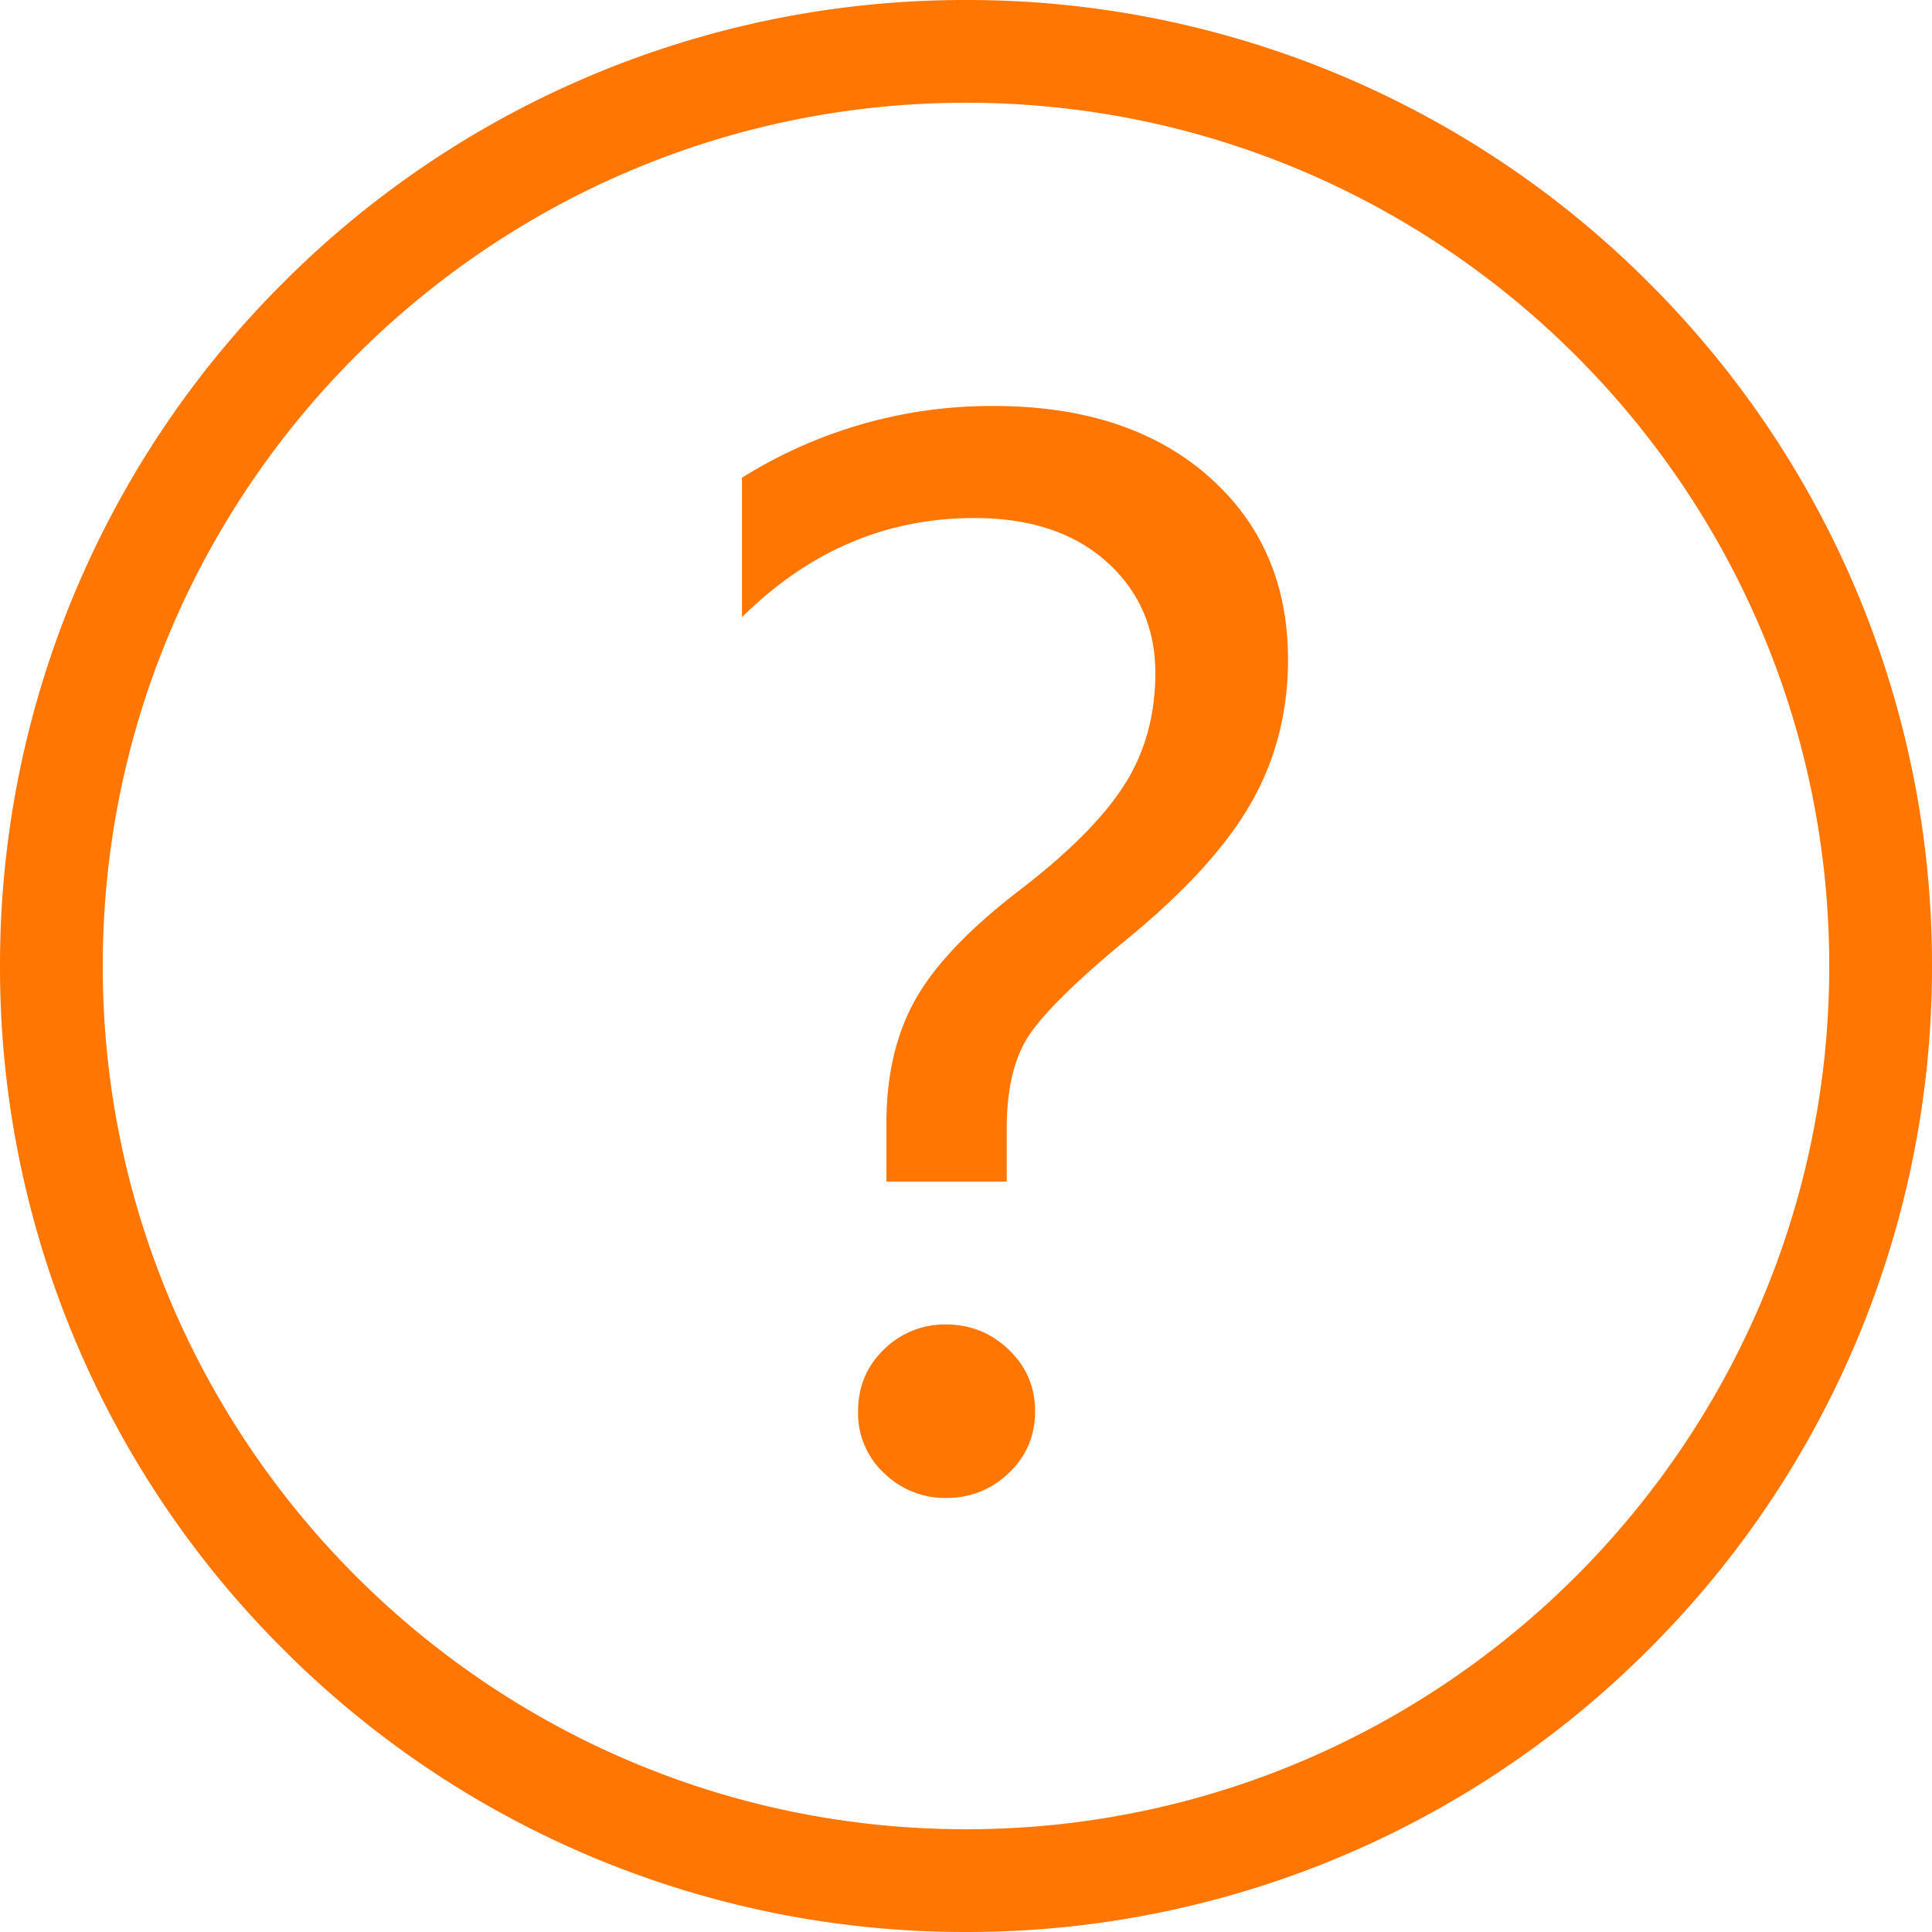 <svg xmlns="http://www.w3.org/2000/svg" xmlns:xlink="http://www.w3.org/1999/xlink" width="64" height="64" class="icon" p-id="12096" t="1581848206710" version="1.1" viewBox="0 0 1024 1024"><defs><style type="text/css"/></defs><path fill="#FF7702" d="M533.597 626.269h-63.767v-31.185c0-25.321 5.12-47.104 15.36-65.35 10.24-18.199 28.625-37.469 54.97-57.716 25.879-19.828 44.404-38.353 55.529-55.622 11.078-17.268 16.663-37.143 16.663-59.578 0-23.924-8.611-43.613-25.833-59.066-17.222-15.453-40.634-23.18-70.144-23.18-46.685 0-87.692 17.501-123.113 52.55V253.208a249.018 249.018 0 0 1 133.353-38.028c47.616 0 85.55 12.381 113.757 37.143 28.207 24.762 42.31 57.158 42.31 97.28 0 27.974-6.609 53.434-19.782 76.334-13.219 22.993-35.328 47.151-66.327 72.471-24.902 20.527-41.612 36.817-50.176 48.873-8.564 12.102-12.8 28.998-12.8 50.734v28.253z m-32.256 75.729c12.94 0 24.064 4.468 33.327 13.359 9.309 8.937 13.964 19.828 13.964 32.582 0 13.033-4.655 24.017-13.964 32.815-9.309 8.844-20.387 13.219-33.327 13.219a46.127 46.127 0 0 1-32.582-13.033 43.194 43.194 0 0 1-13.964-32.954c0-13.033 4.608-23.971 13.731-32.768a45.615 45.615 0 0 1 32.815-13.219z" p-id="12097"/><path fill="#FF7702" d="M512 1024a510.138 510.138 0 0 1-362.03-149.969A510.231 510.231 0 0 1 0 512a510.231 510.231 0 0 1 149.969-362.03A510.184 510.184 0 0 1 512 0a510.184 510.184 0 0 1 362.03 149.969A510.091 510.091 0 0 1 1024 512a510.138 510.138 0 0 1-149.969 362.03A510.138 510.138 0 0 1 512 1024z m0-969.541c-252.276 0-457.541 205.265-457.541 457.541s205.265 457.541 457.541 457.541 457.541-205.265 457.541-457.541S764.276 54.459 512 54.459z" p-id="12098"/></svg>